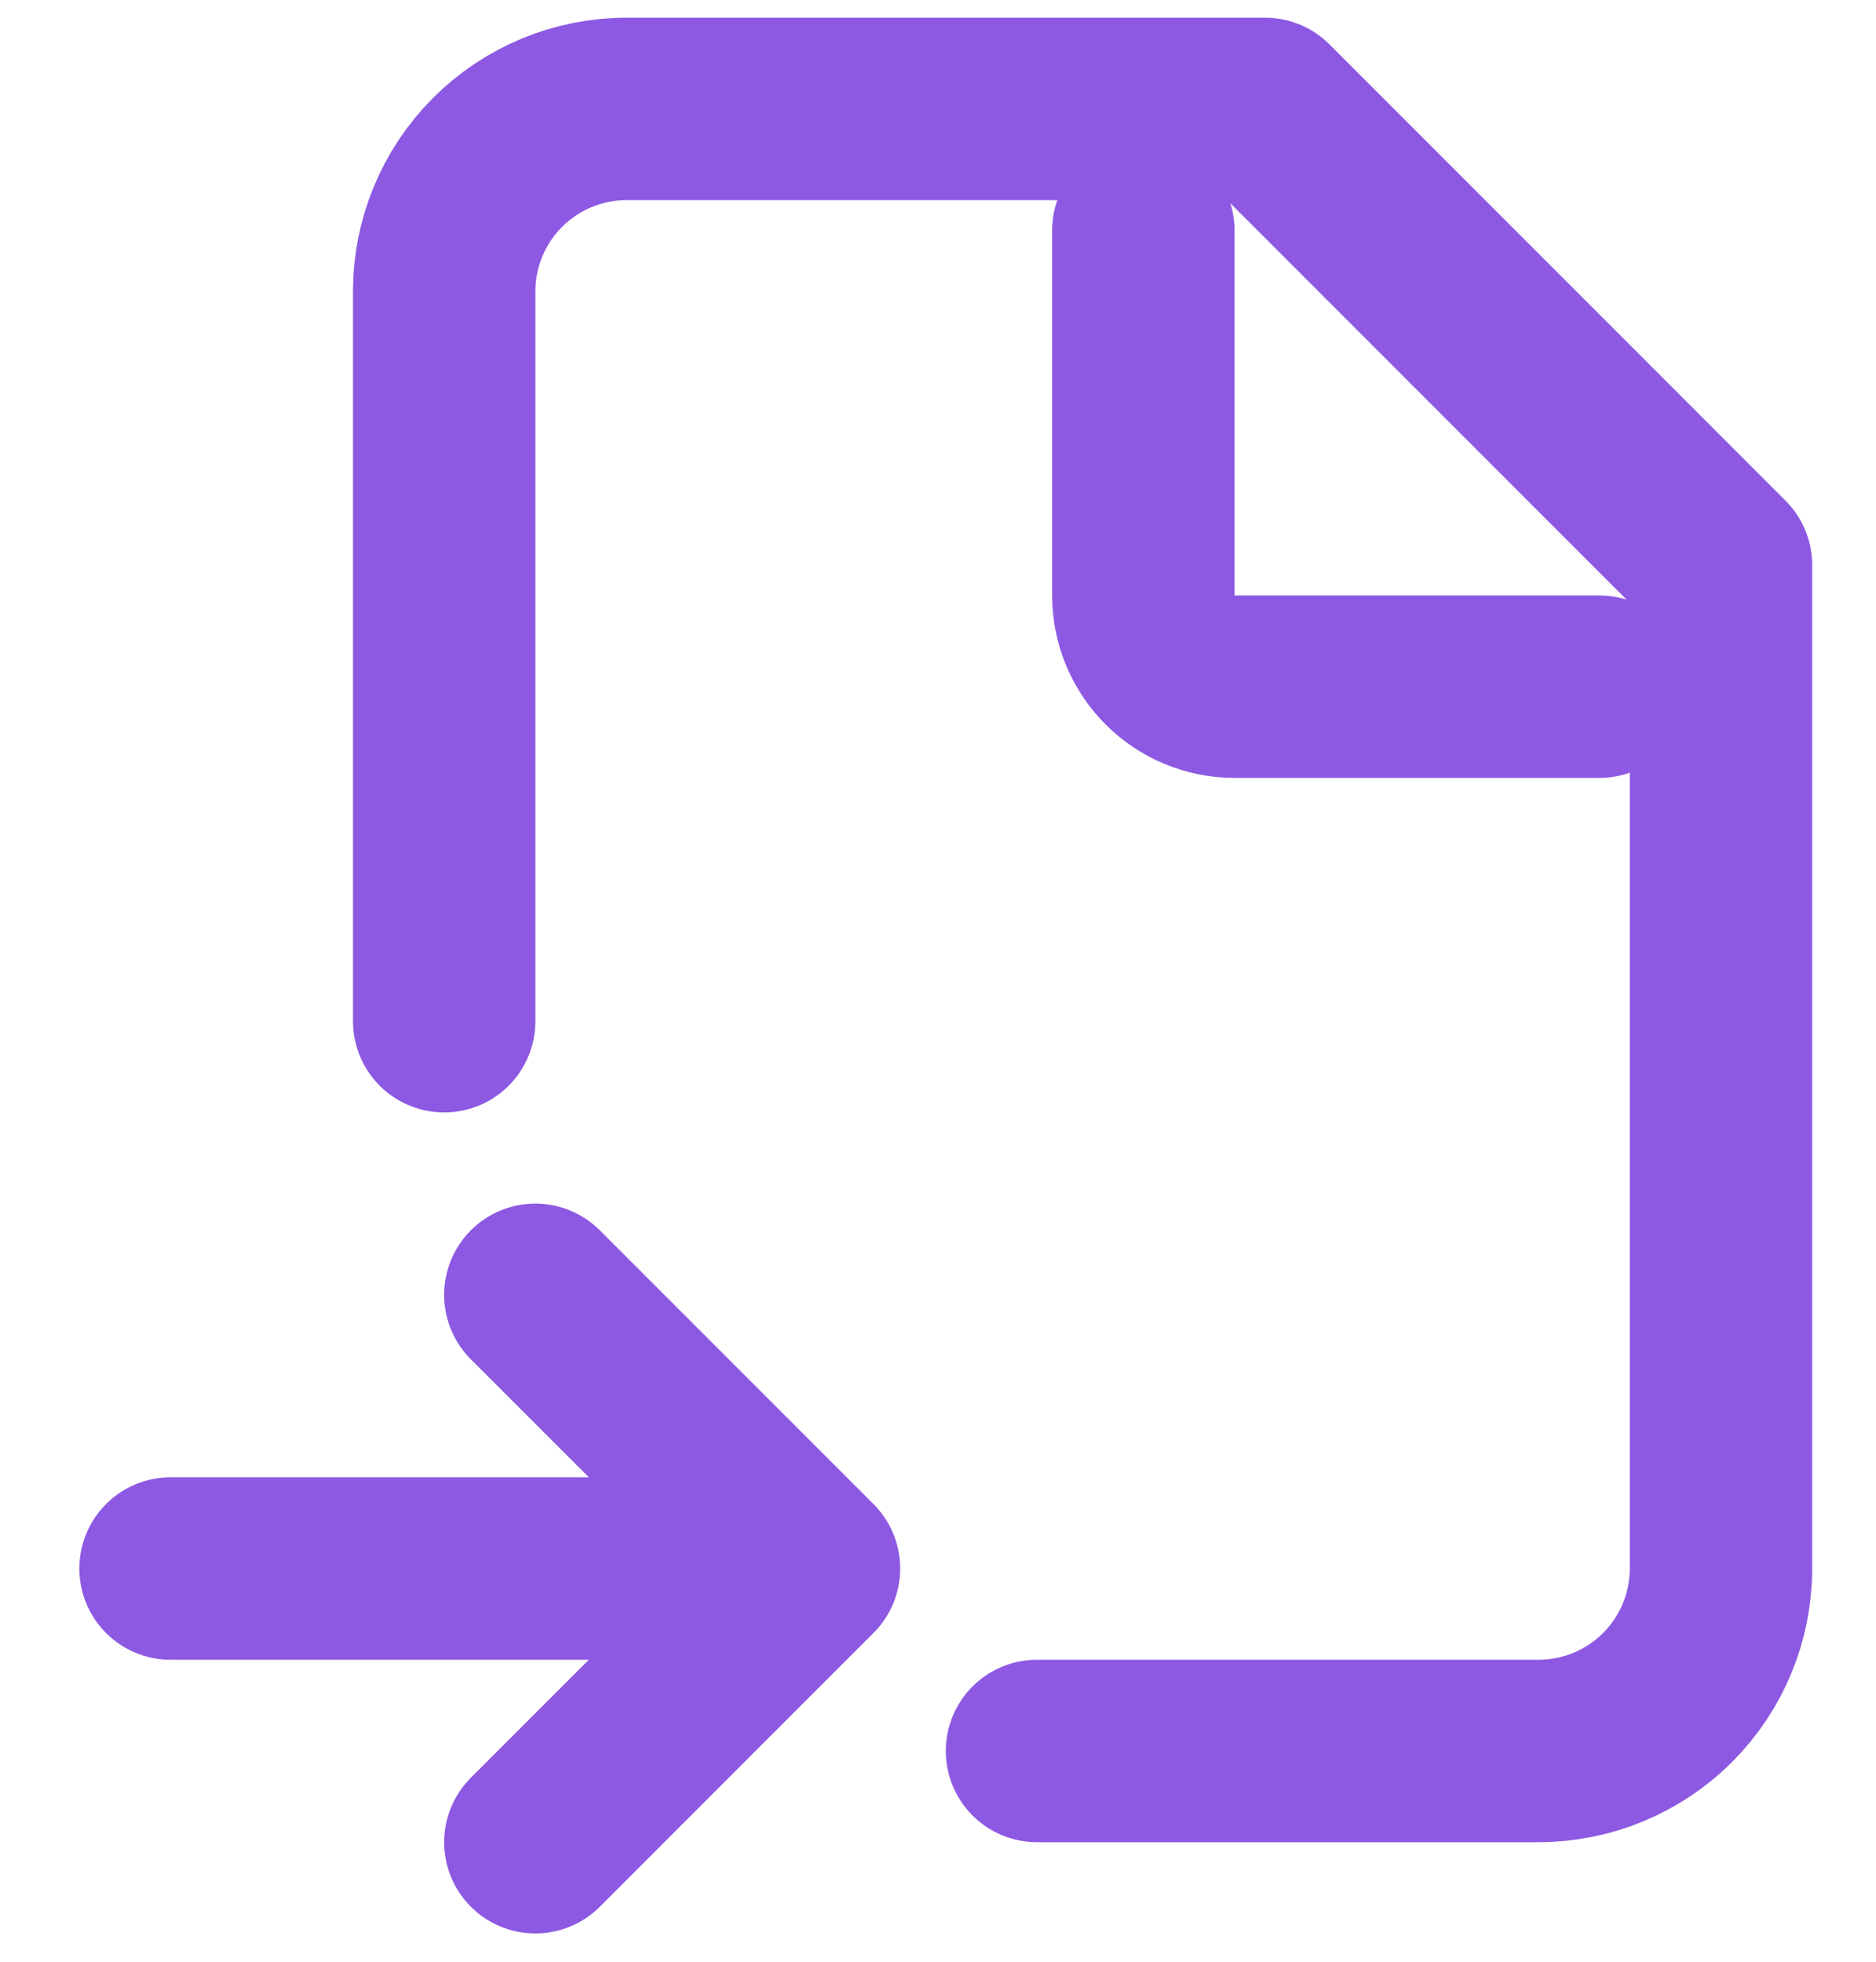 <svg width="22" height="23" viewBox="0 0 22 23" fill="none" xmlns="http://www.w3.org/2000/svg">
<path d="M5.209 11.973V3.416C5.209 2.849 5.434 2.305 5.835 1.904C6.236 1.503 6.78 1.277 7.348 1.277H14.835L20.182 6.625V18.39C20.182 18.957 19.957 19.501 19.556 19.902C19.154 20.304 18.61 20.529 18.043 20.529H12.161M2 18.39H9.487M9.487 18.39L6.278 15.181M9.487 18.39L6.278 21.599" stroke="#8D59E2" stroke-width="2.139" stroke-linecap="round" stroke-linejoin="round"/>
<path d="M13.408 2.703V6.982C13.408 7.265 13.521 7.537 13.722 7.738C13.922 7.938 14.194 8.051 14.478 8.051H18.756" stroke="#8D59E2" stroke-width="2.139" stroke-linecap="round" stroke-linejoin="round"/>
</svg>
